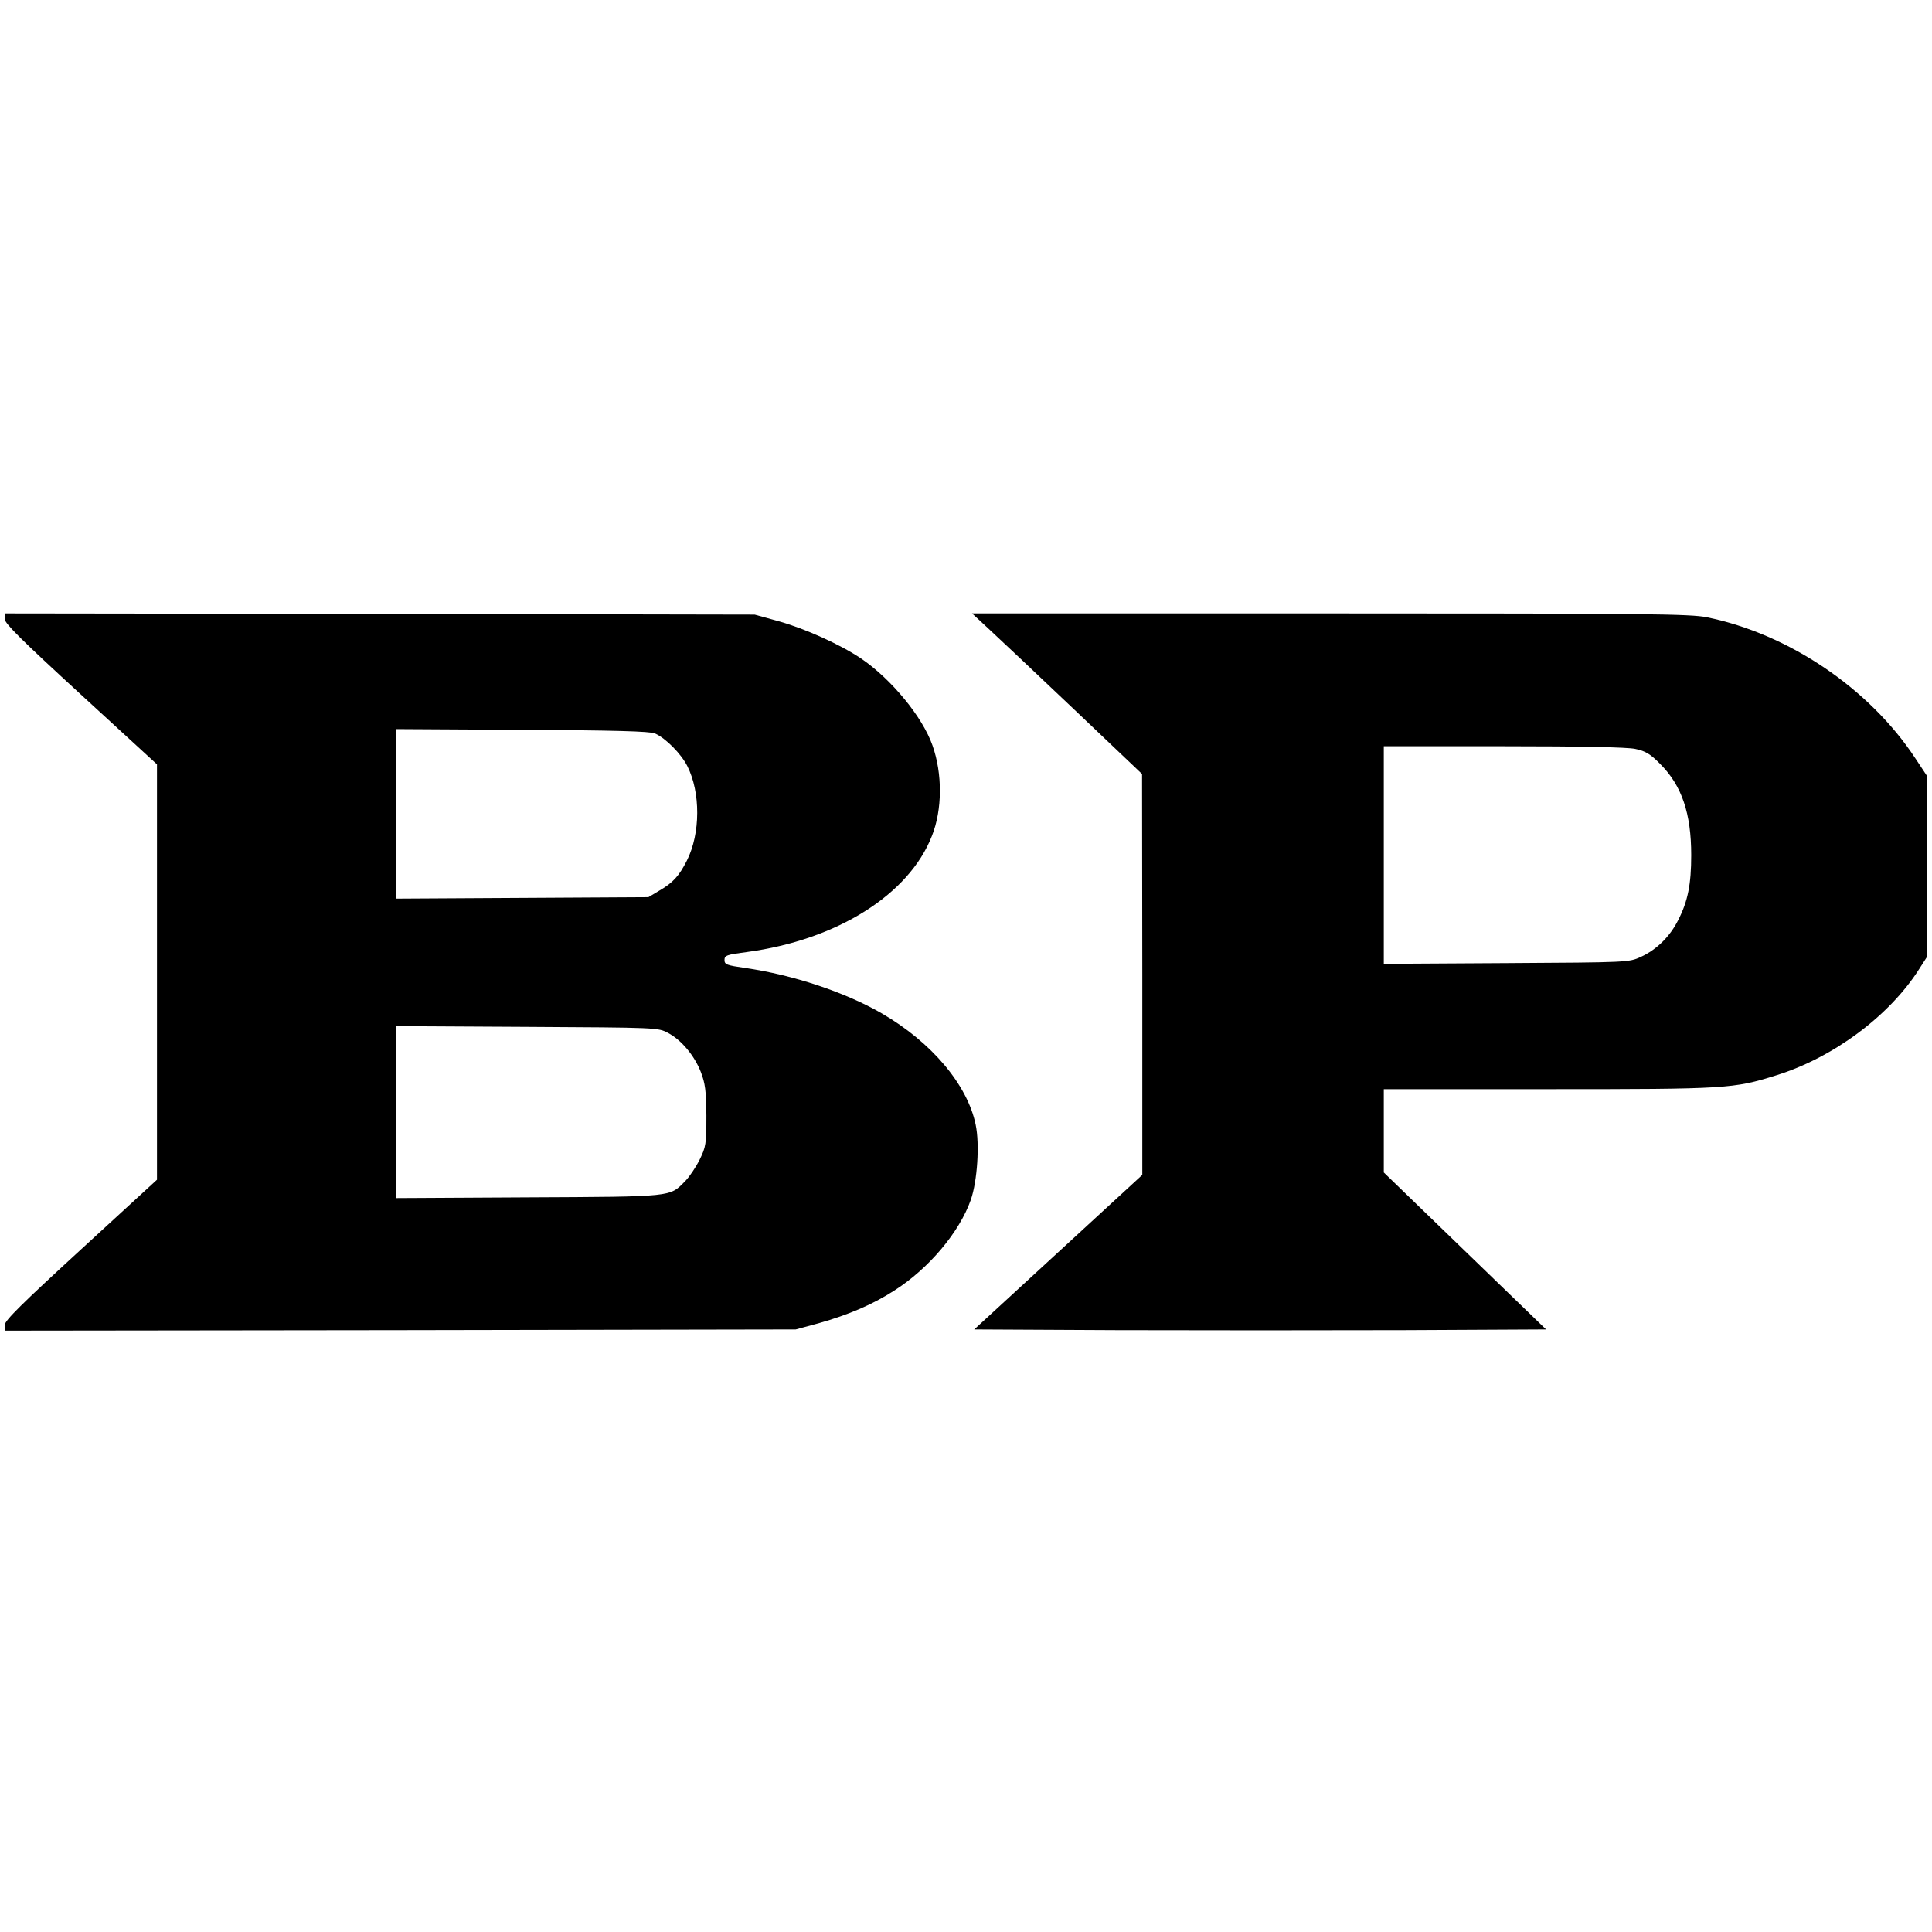 <?xml version="1.0" standalone="no"?>
<!DOCTYPE svg PUBLIC "-//W3C//DTD SVG 20010904//EN"
 "http://www.w3.org/TR/2001/REC-SVG-20010904/DTD/svg10.dtd">
<svg version="1.0" xmlns="http://www.w3.org/2000/svg"
 width="800pt" height="800pt" viewBox="0 0 800 800"
 preserveAspectRatio="xMidYMid meet">
<g transform="translate(0,800) scale(0.1,-0.1)"
fill="#000000" stroke="none">
<path d="M20 5436 c0 -18 70 -87 315 -312 l315 -289 0 -860 0 -860 -315 -289
c-245 -225 -315 -294 -315 -312 l0 -24 1638 2 1637 3 96 26 c123 35 222 77
312 135 143 91 270 242 317 376 27 78 37 230 20 311 -34 165 -182 341 -389
461 -151 87 -365 159 -566 188 -76 11 -85 14 -85 33 0 19 9 22 94 33 371 50
670 237 765 481 43 108 44 257 2 375 -41 117 -169 273 -295 359 -86 58 -232
124 -343 155 l-98 27 -1552 3 -1553 2 0 -24z m2692 -473 c45 -20 108 -84 134
-135 55 -109 55 -279 -2 -392 -32 -63 -57 -91 -114 -124 l-45 -27 -522 -3
-523 -3 0 351 0 351 523 -3 c378 -2 529 -6 549 -15z m54 -1240 c55 -29 109
-93 136 -162 18 -47 22 -76 23 -181 0 -117 -2 -129 -28 -182 -16 -32 -43 -72
-60 -89 -65 -66 -46 -64 -649 -67 l-548 -3 0 356 0 356 543 -3 c538 -3 542 -3
583 -25z"/>
<path d="M4093 5397 c37 -34 195 -183 352 -332 l284 -270 1 -830 0 -830 -348
-320 -348 -320 594 -3 c326 -1 859 -1 1184 0 l590 3 -336 325 -336 325 0 173
0 172 683 0 c739 0 765 2 941 57 236 73 469 246 592 439 l34 53 0 373 0 374
-49 74 c-190 289 -524 515 -863 584 -68 14 -249 16 -1560 16 l-1483 0 68 -63z
m2678 -498 c43 -9 63 -21 104 -63 89 -89 128 -204 128 -377 0 -121 -14 -191
-54 -269 -34 -68 -89 -122 -154 -152 -50 -23 -52 -23 -557 -26 l-508 -3 0 450
0 451 495 0 c328 0 512 -4 546 -11z"/>
</g>
</svg>
